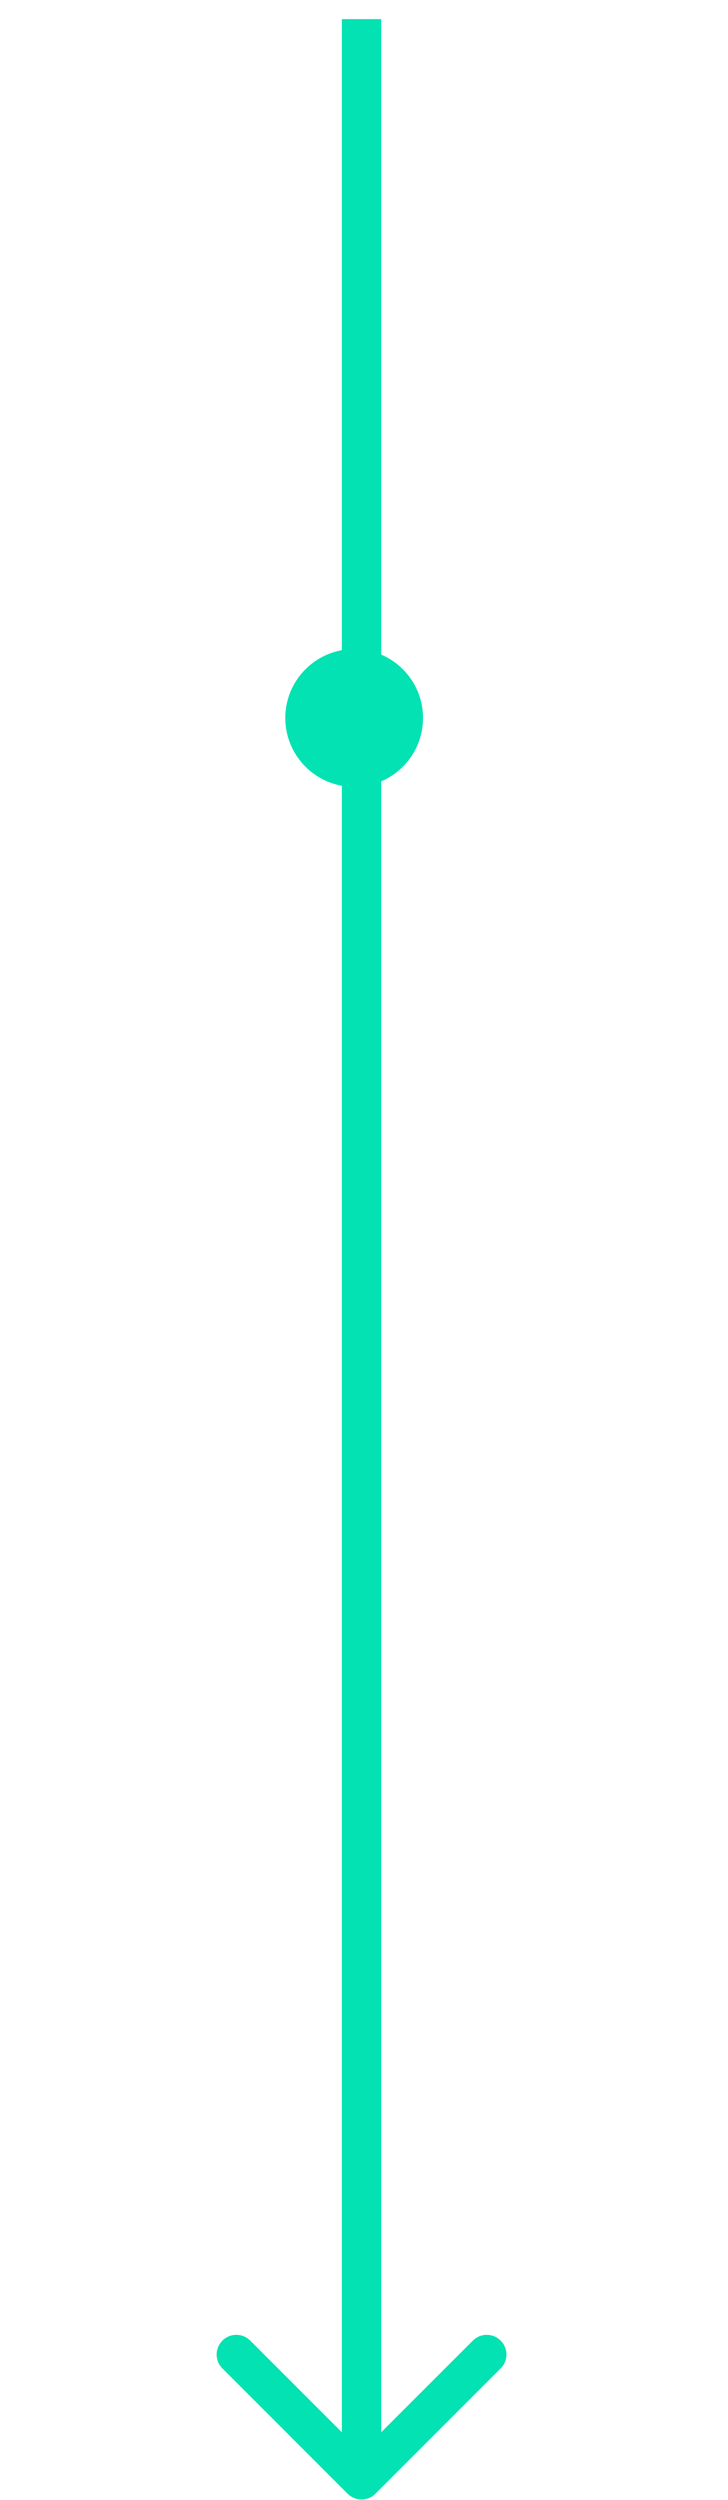 <svg width="37" height="127" viewBox="0 0 37 127" fill="none" xmlns="http://www.w3.org/2000/svg">
<path d="M17.668 126.68C18.058 127.07 18.692 127.07 19.082 126.68L25.446 120.316C25.837 119.925 25.837 119.292 25.446 118.902C25.055 118.511 24.422 118.511 24.032 118.902L18.375 124.558L12.718 118.902C12.328 118.511 11.694 118.511 11.304 118.902C10.913 119.292 10.913 119.925 11.304 120.316L17.668 126.68ZM17.375 0.972L17.375 125.973L19.375 125.973L19.375 0.972L17.375 0.972Z" fill="#03E2B2"/>
<circle cx="18" cy="36.473" r="3.5" fill="#03E2B2"/>
</svg>
